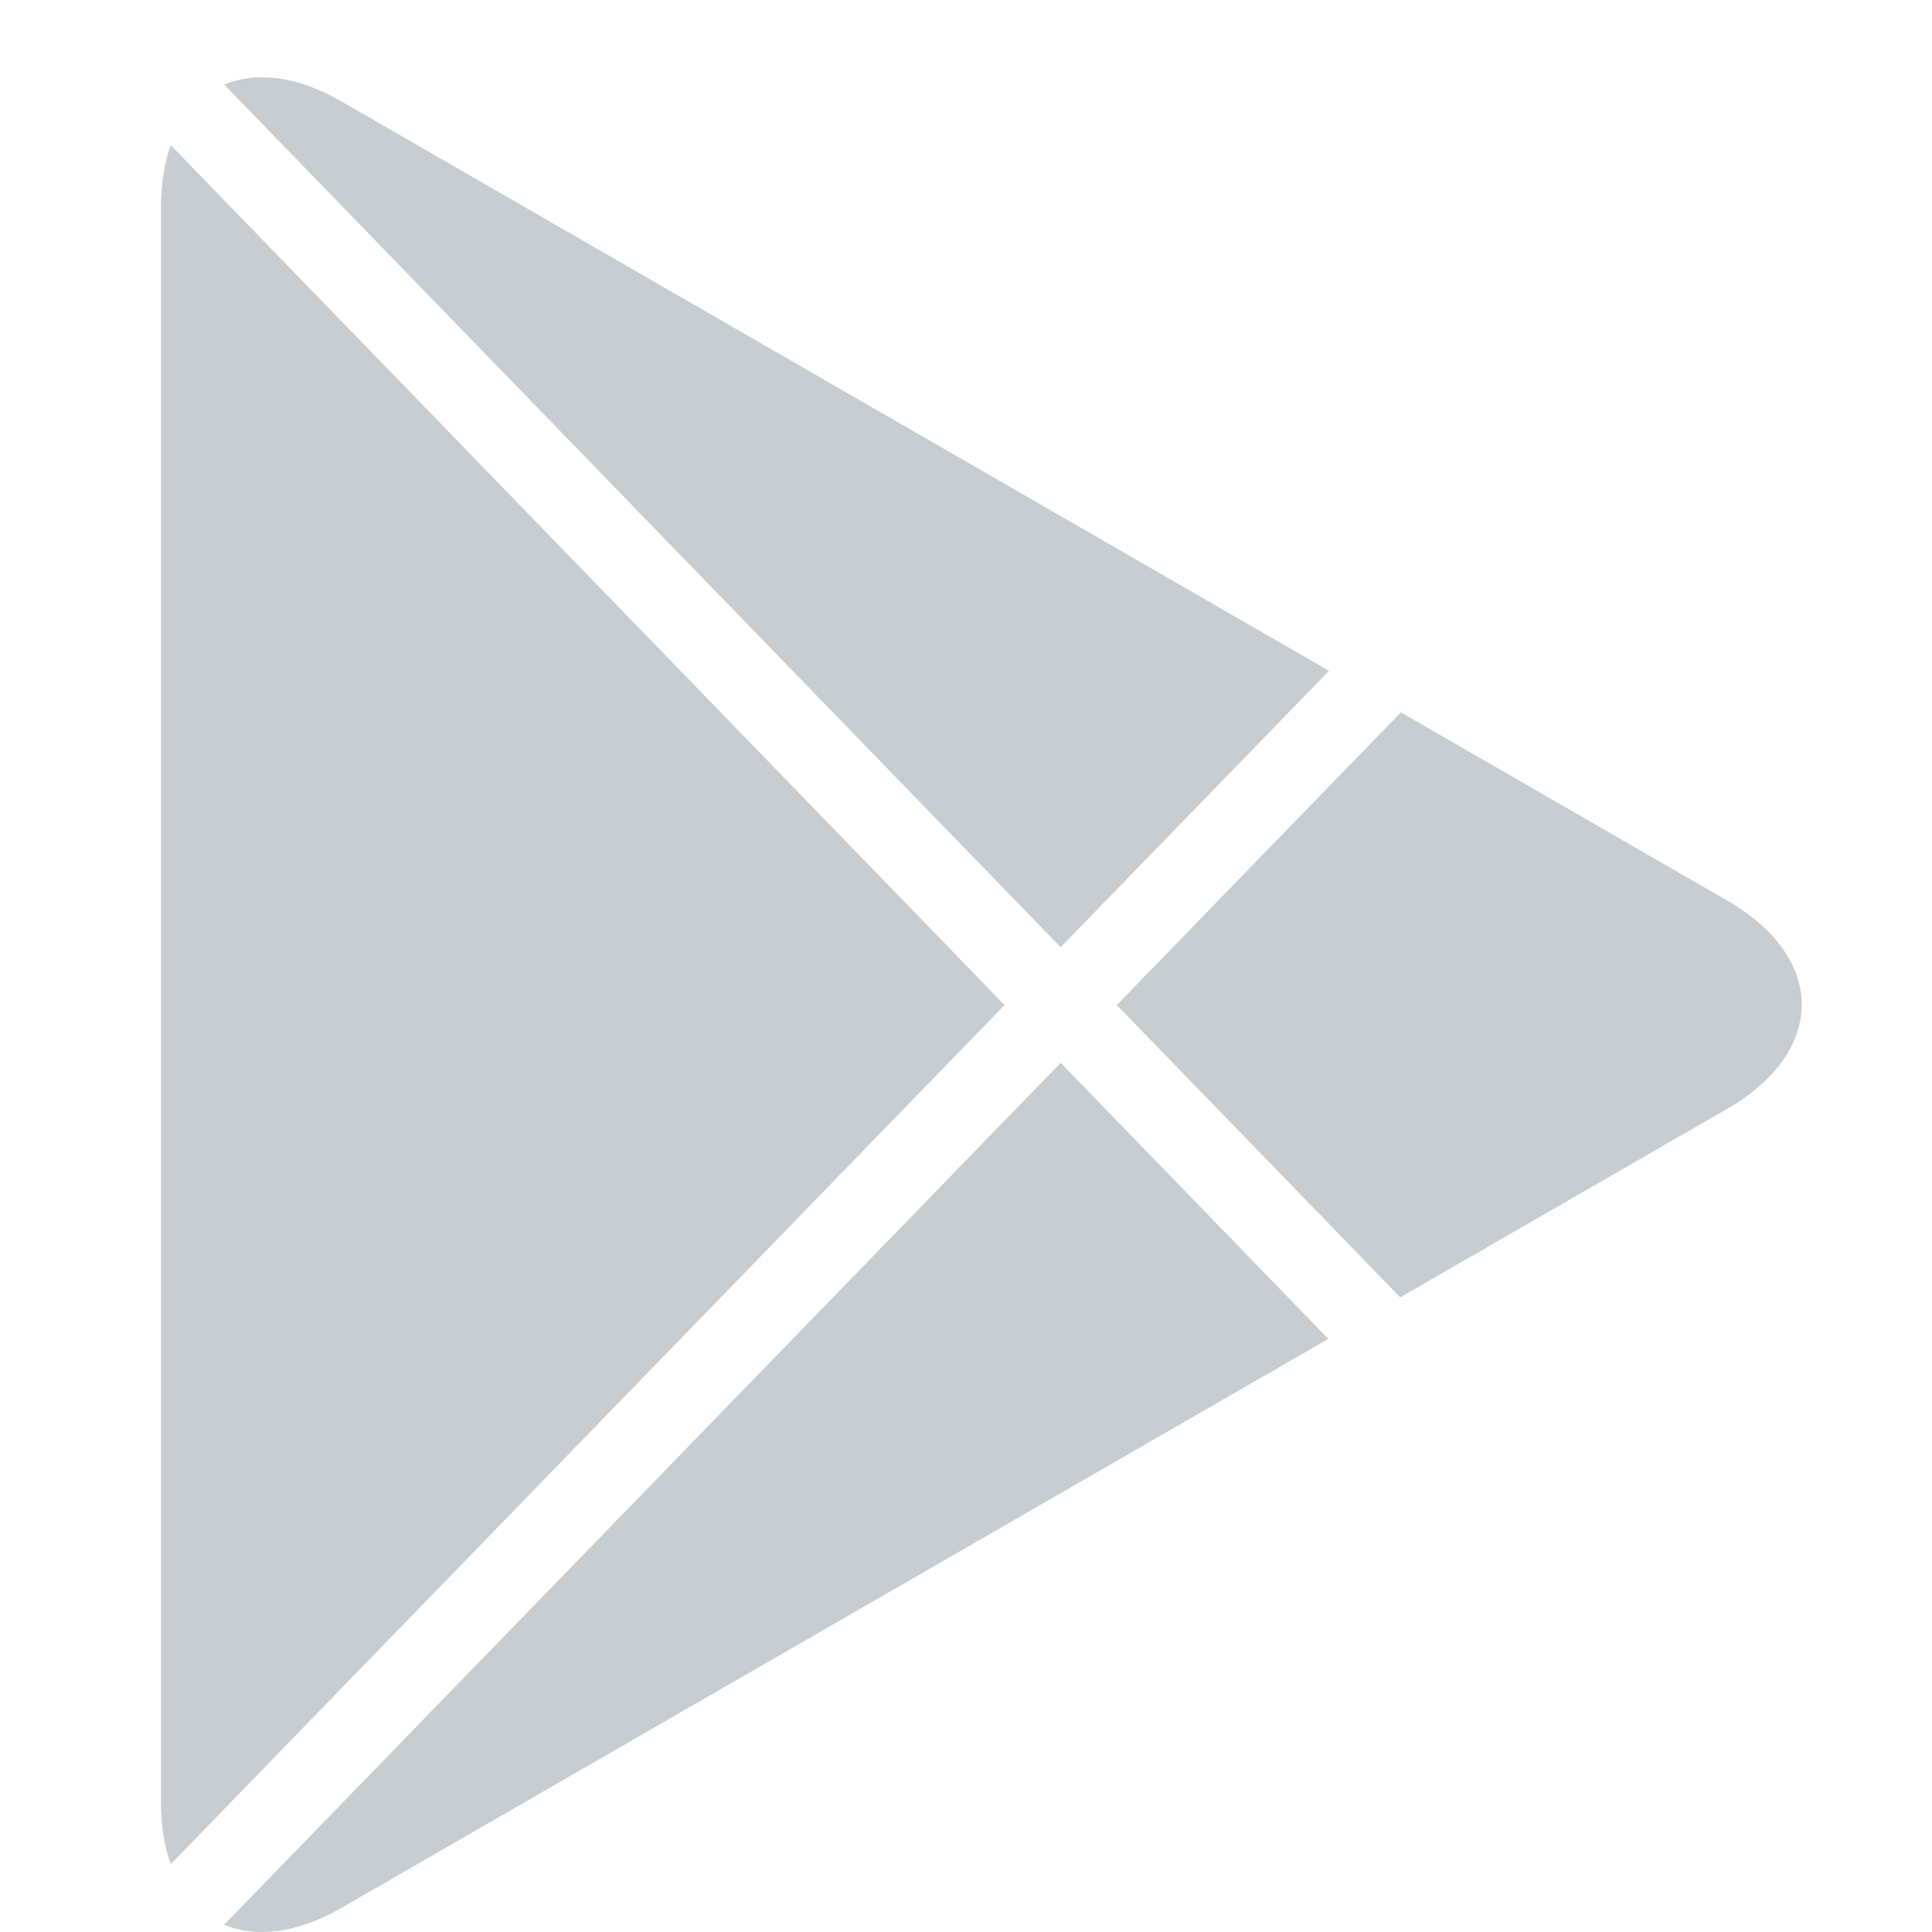 <svg width="24" height="24" viewBox="0 0 24 24" fill="none" xmlns="http://www.w3.org/2000/svg">
<path fill-rule="evenodd" clip-rule="evenodd" d="M21.456 13.774L17.394 16.116L13.873 12.485L17.402 8.849L21.456 11.187C22.69 11.898 22.69 13.062 21.456 13.774ZM16.509 8.333L4.244 1.261C3.688 0.94 3.178 0.885 2.786 1.052L13.176 11.767L16.509 8.333ZM12.479 12.485L2.121 1.803C2.043 2.022 2 2.28 2 2.574V22.385C2 22.68 2.043 22.938 2.121 23.157L12.479 12.485ZM2.785 23.909C3.178 24.075 3.688 24.02 4.244 23.699L16.501 16.632L13.176 13.203L2.785 23.909Z" fill="#C7CDD1"/>
</svg>
